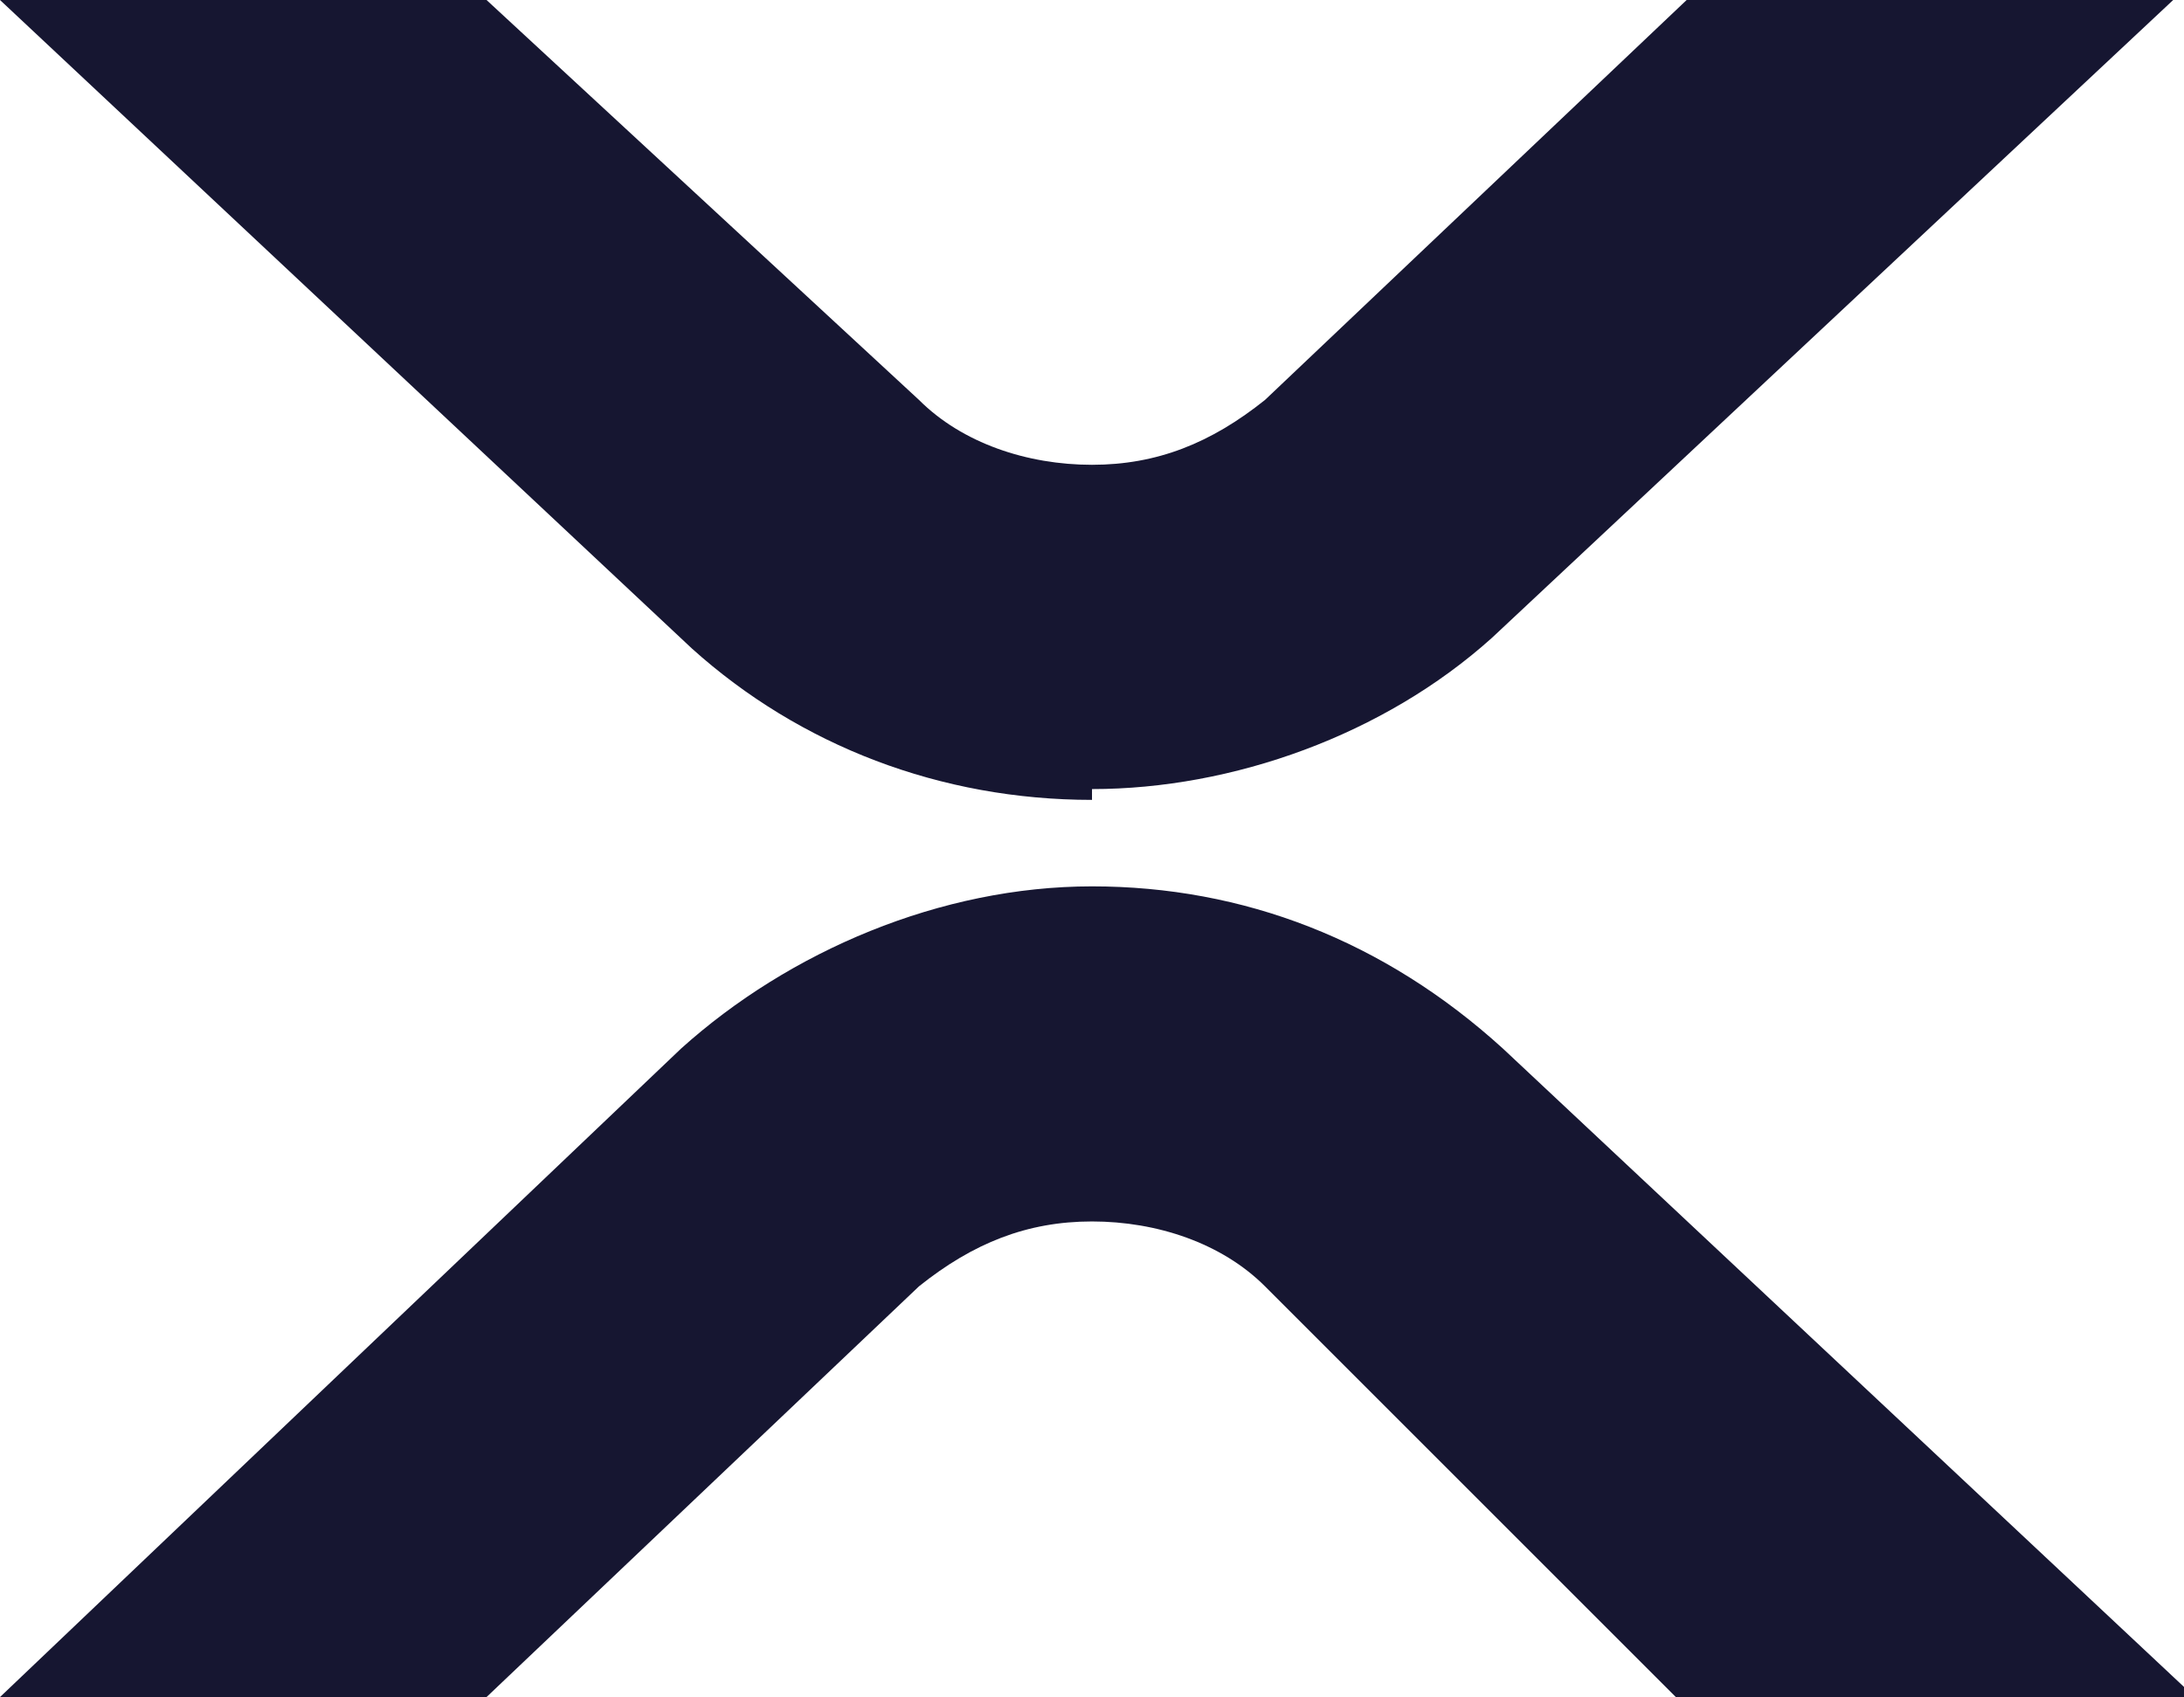 <?xml version="1.0" encoding="UTF-8"?><svg id="Layer_1" xmlns="http://www.w3.org/2000/svg" viewBox="0 0 20.2 15.7"><defs><style>.cls-1{fill:#161631;}</style></defs><path class="cls-1" d="m10.1,7.4c-1.4,0-2.7-.5-3.7-1.4L0,0h4.5l4,3.7c.4.4,1,.6,1.6.6s1.1-.2,1.6-.6L15.6,0h4.5l-6.3,5.9c-1,.9-2.4,1.4-3.7,1.4Z"/><path class="cls-1" d="m11.7,11.9c-.4-.4-1-.6-1.6-.6s-1.1.2-1.6.6l-4,3.8H0l6.3-6c1-.9,2.4-1.5,3.8-1.5s2.7.5,3.8,1.5l6.4,6h-4.8"/></svg>